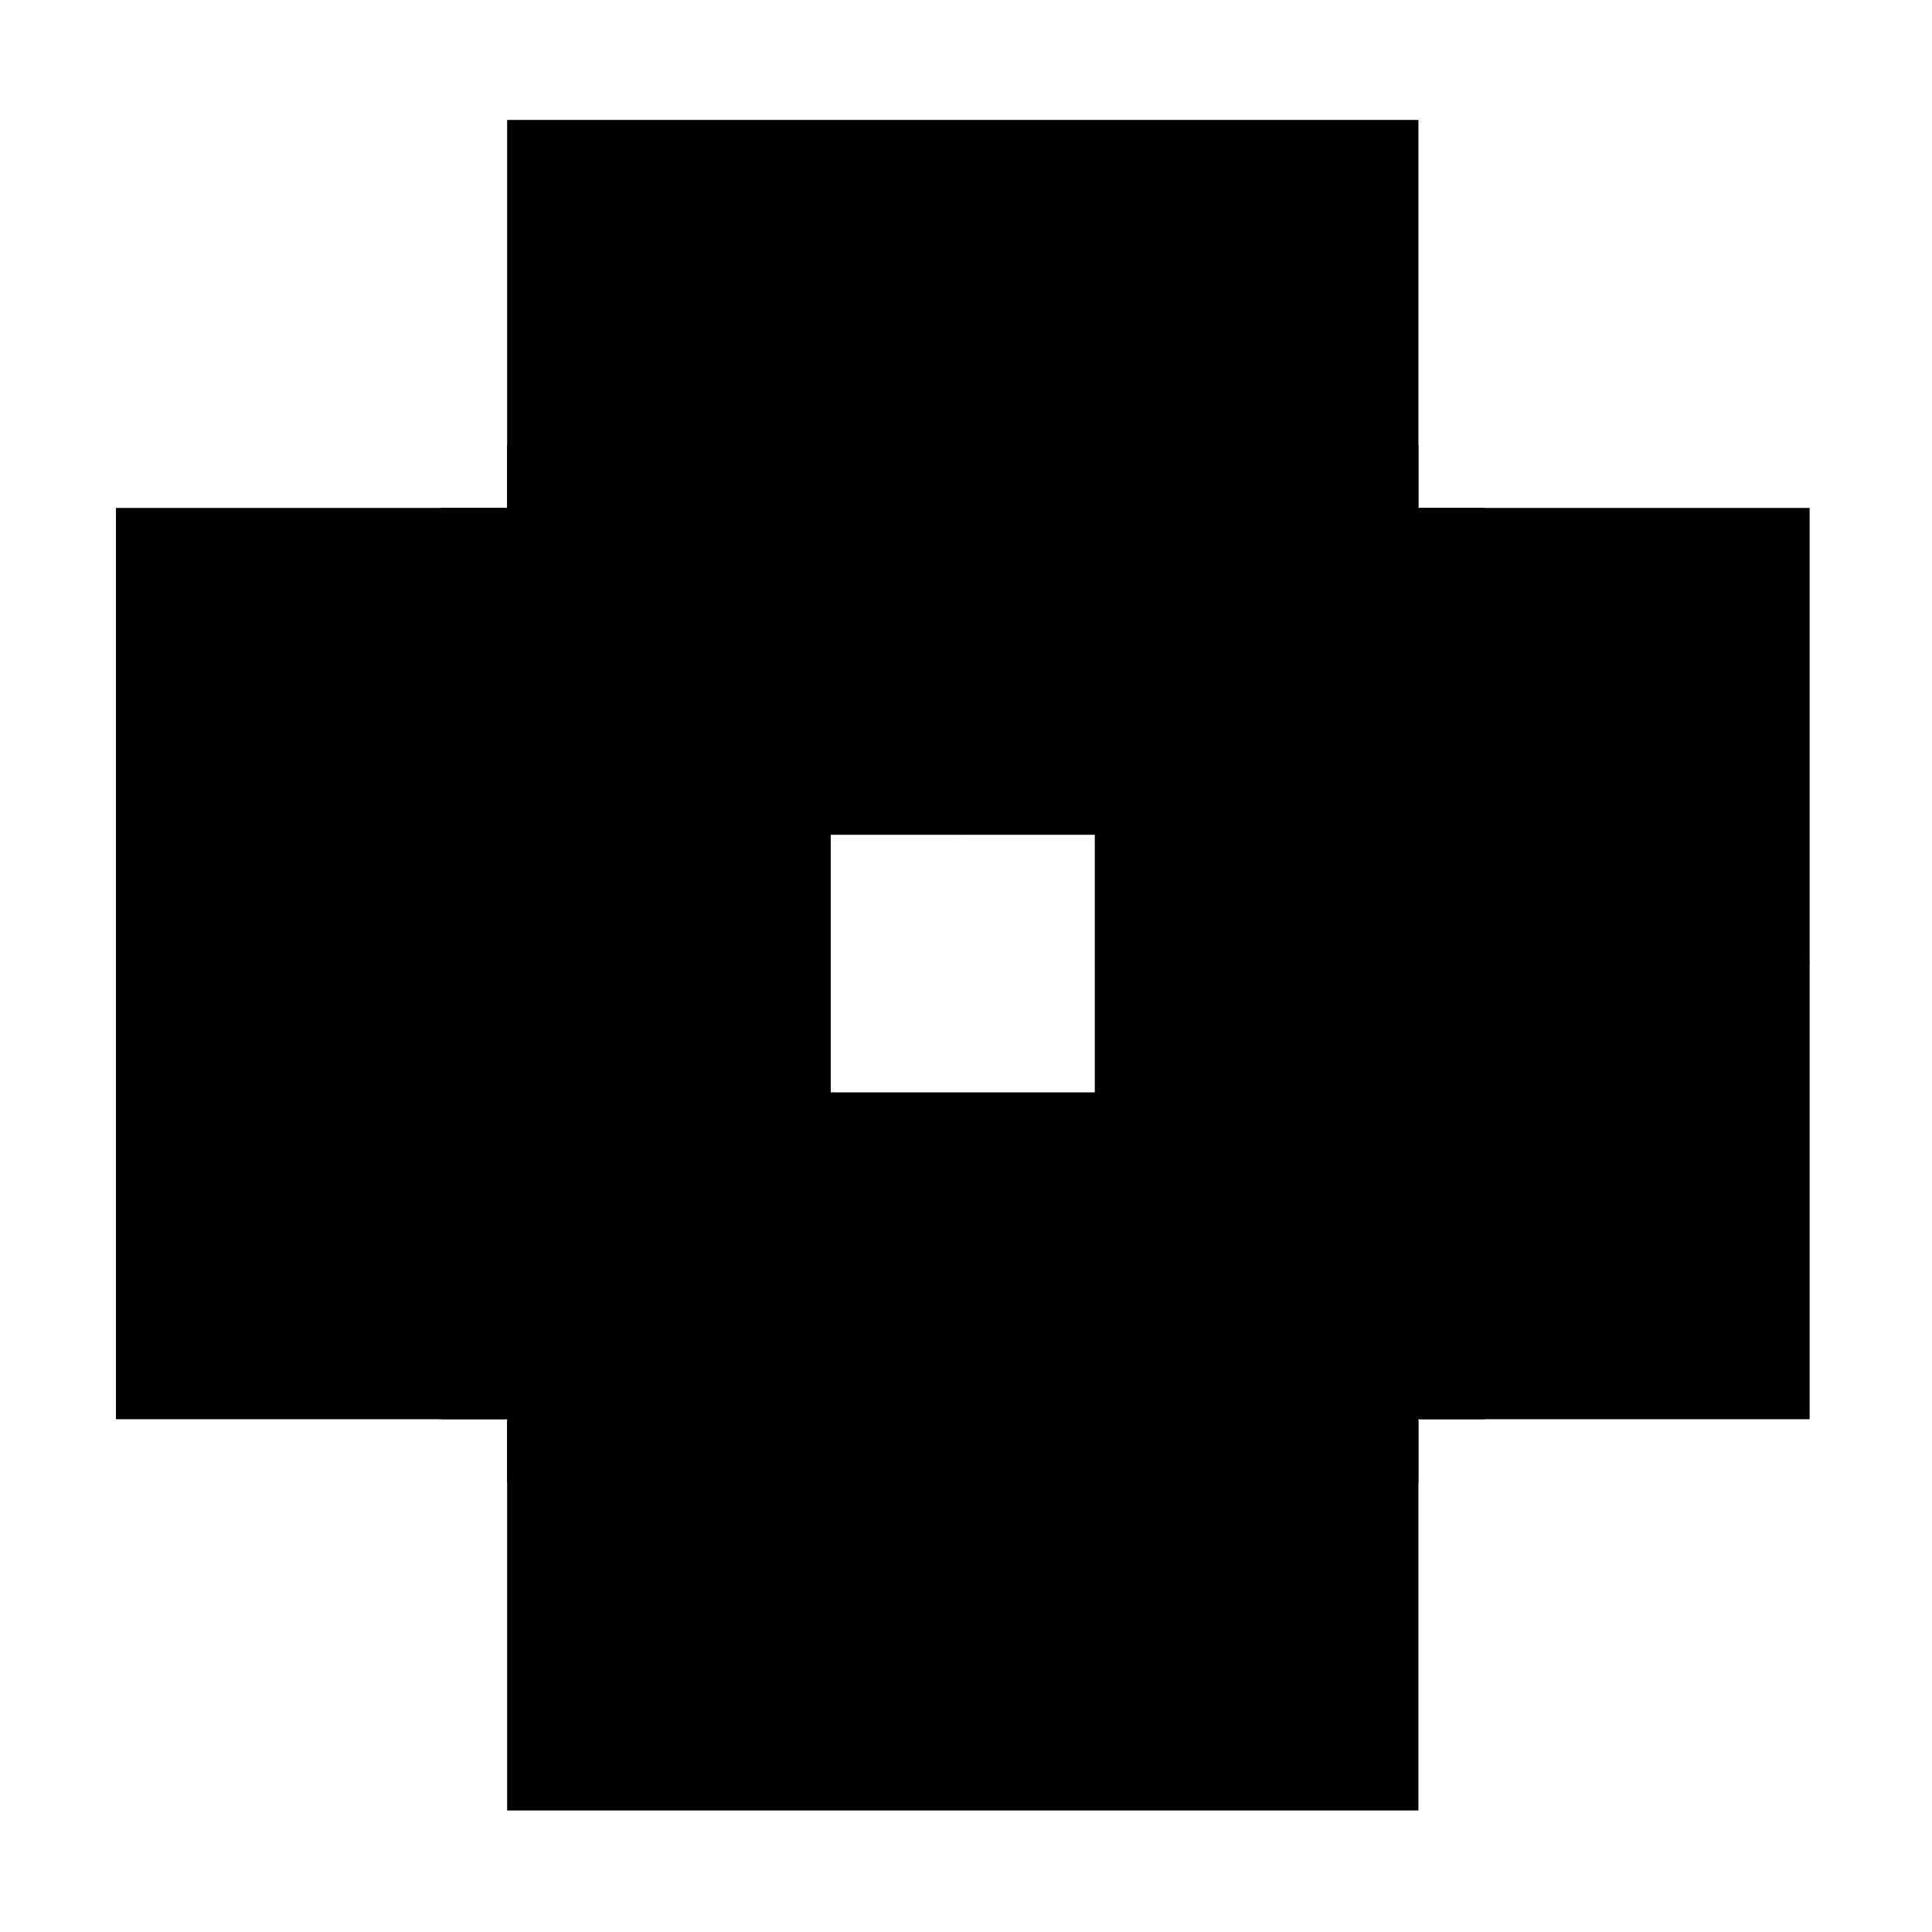 <svg class="PortalArrows single-left-in" width="600" height="600" xmlns="http://www.w3.org/2000/svg" viewBox="0 0 600 600">
 <g>
  <path class="left-right" d="m36,157.75l121.091,0l100.909,141.5l-100.909,141.5l-121.091,0l0,-283z"/>
  <path class="left-left" transform="rotate(-180 147 299.25)" d="m36,157.75l121.091,0l100.909,141.5l-100.909,141.5l-121.091,0l0,-283z"/>
  <path class="right-left" transform="rotate(-180 450.998 299.25)" d="m339.997,157.75l121.091,0l100.909,141.5l-100.909,141.5l-121.091,0l0,-283z"/>
  <path class="right-right" d="m339.997,157.75l121.091,0l100.909,141.5l-100.909,141.5l-121.091,0l0,-283z"/>
  <path class="top-down" transform="rotate(90 298.998 148.251)" d="m187.998,6.751l121.091,0l100.909,141.5l-100.909,141.5l-121.091,0l0,-283z"/>
  <path class="bottom-up" transform="rotate(-90 298.998 451.25)" d="m187.998,309.748l121.091,0l100.909,141.5l-100.909,141.5l-121.091,0l0,-283z"/>
  <path class="bottom-down" transform="rotate(90 298.998 450.249)" d="m187.998,308.748l121.091,0l100.909,141.5l-100.909,141.5l-121.091,0l0,-283z"/>
  <path class="top-up" transform="rotate(-90 298.998 148.251)" d="m187.998,6.751l121.091,0l100.909,141.5l-100.909,141.5l-121.091,0l0,-283z"/>
 </g>
</svg>